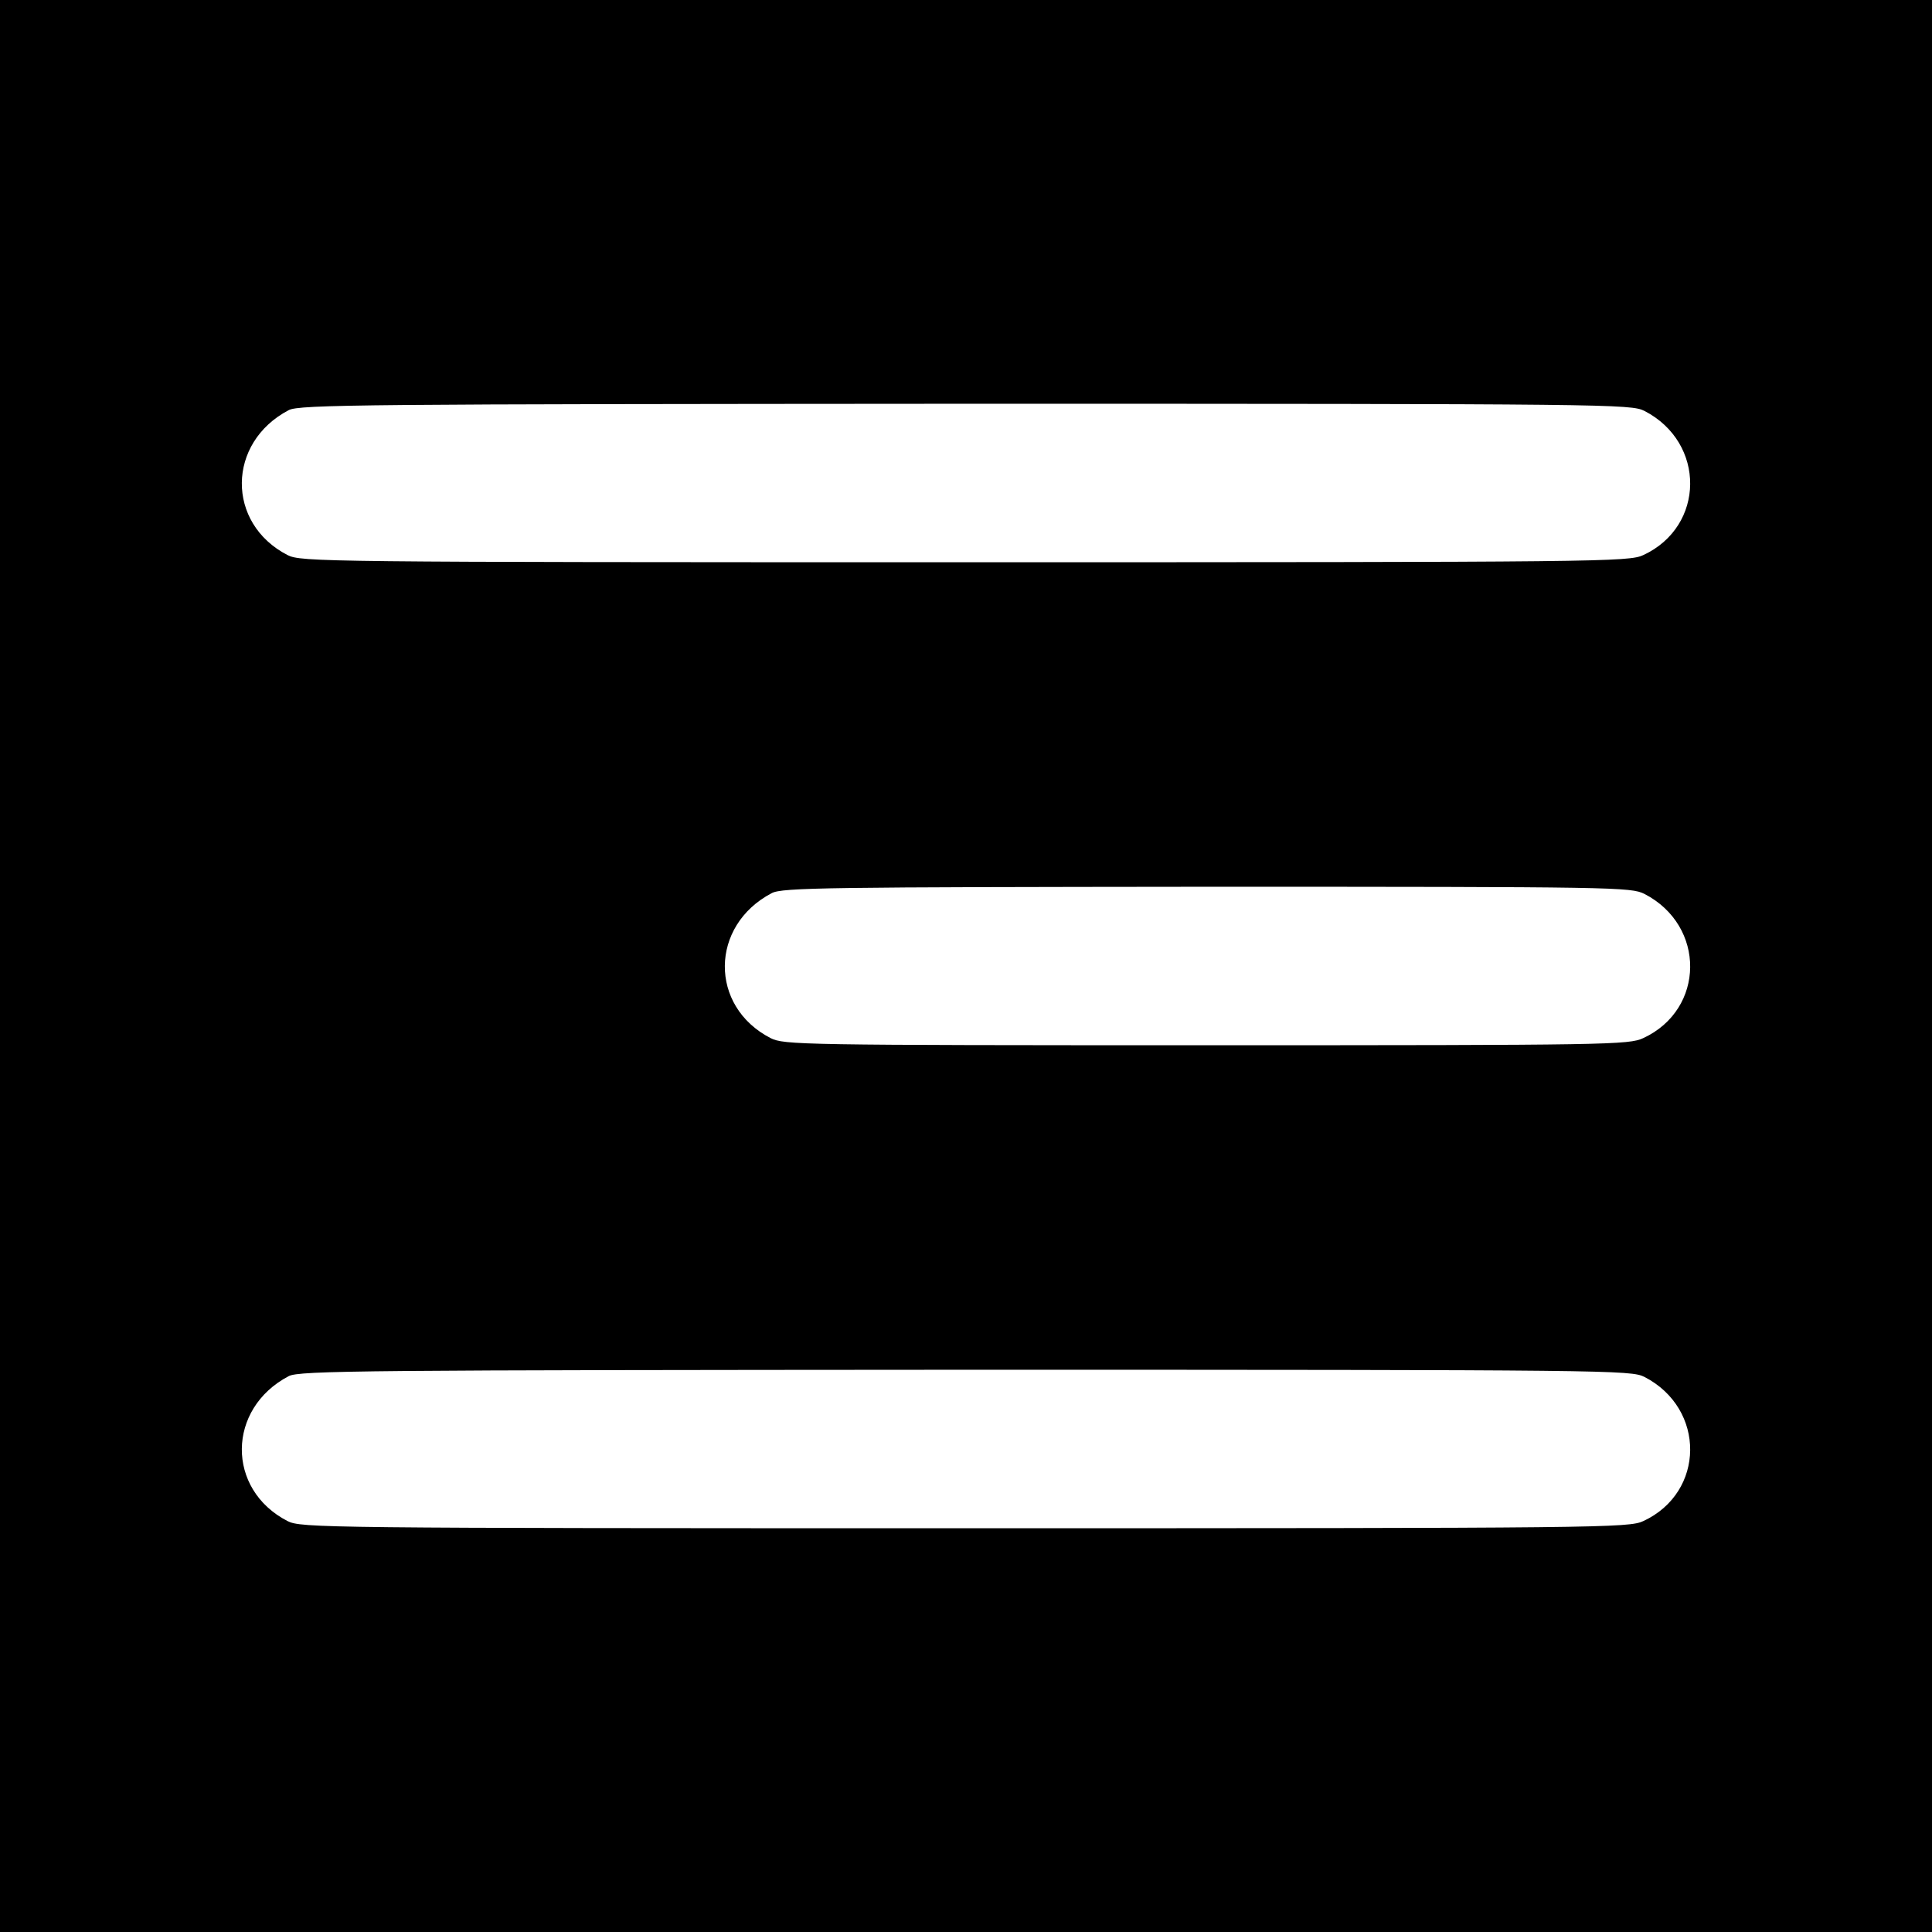 <?xml version="1.0" standalone="no"?>
<!DOCTYPE svg PUBLIC "-//W3C//DTD SVG 20010904//EN"
 "http://www.w3.org/TR/2001/REC-SVG-20010904/DTD/svg10.dtd">
<svg version="1.0" xmlns="http://www.w3.org/2000/svg"
 width="512pt" height="512pt" viewBox="0 0 512 512"
 preserveAspectRatio="xMidYMid meet">

<g transform="translate(0,512) scale(0.1,-0.1)"
fill="#000000" stroke="none">
<path d="M0 2560 l0 -2560 2560 0 2560 0 0 2560 0 2560 -2560 0 -2560 0 0
-2560z m4358 1471 c163 -84 161 -306 -3 -382 -38 -18 -108 -19 -1798 -19
-1710 0 -1759 1 -1795 19 -163 84 -161 298 3 384 27 15 207 16 1793 17 1715 0
1764 -1 1800 -19z m0 -1280 c163 -84 161 -306 -3 -382 -38 -18 -91 -19 -1158
-19 -1081 0 -1119 1 -1155 19 -163 84 -161 298 3 384 27 15 150 16 1153 17
1086 0 1124 -1 1160 -19z m0 -1280 c163 -84 161 -306 -3 -382 -38 -18 -108
-19 -1798 -19 -1710 0 -1759 1 -1795 19 -163 84 -161 298 3 384 27 15 207 16
1793 17 1715 0 1764 -1 1800 -19z"/>
</g>
</svg>
